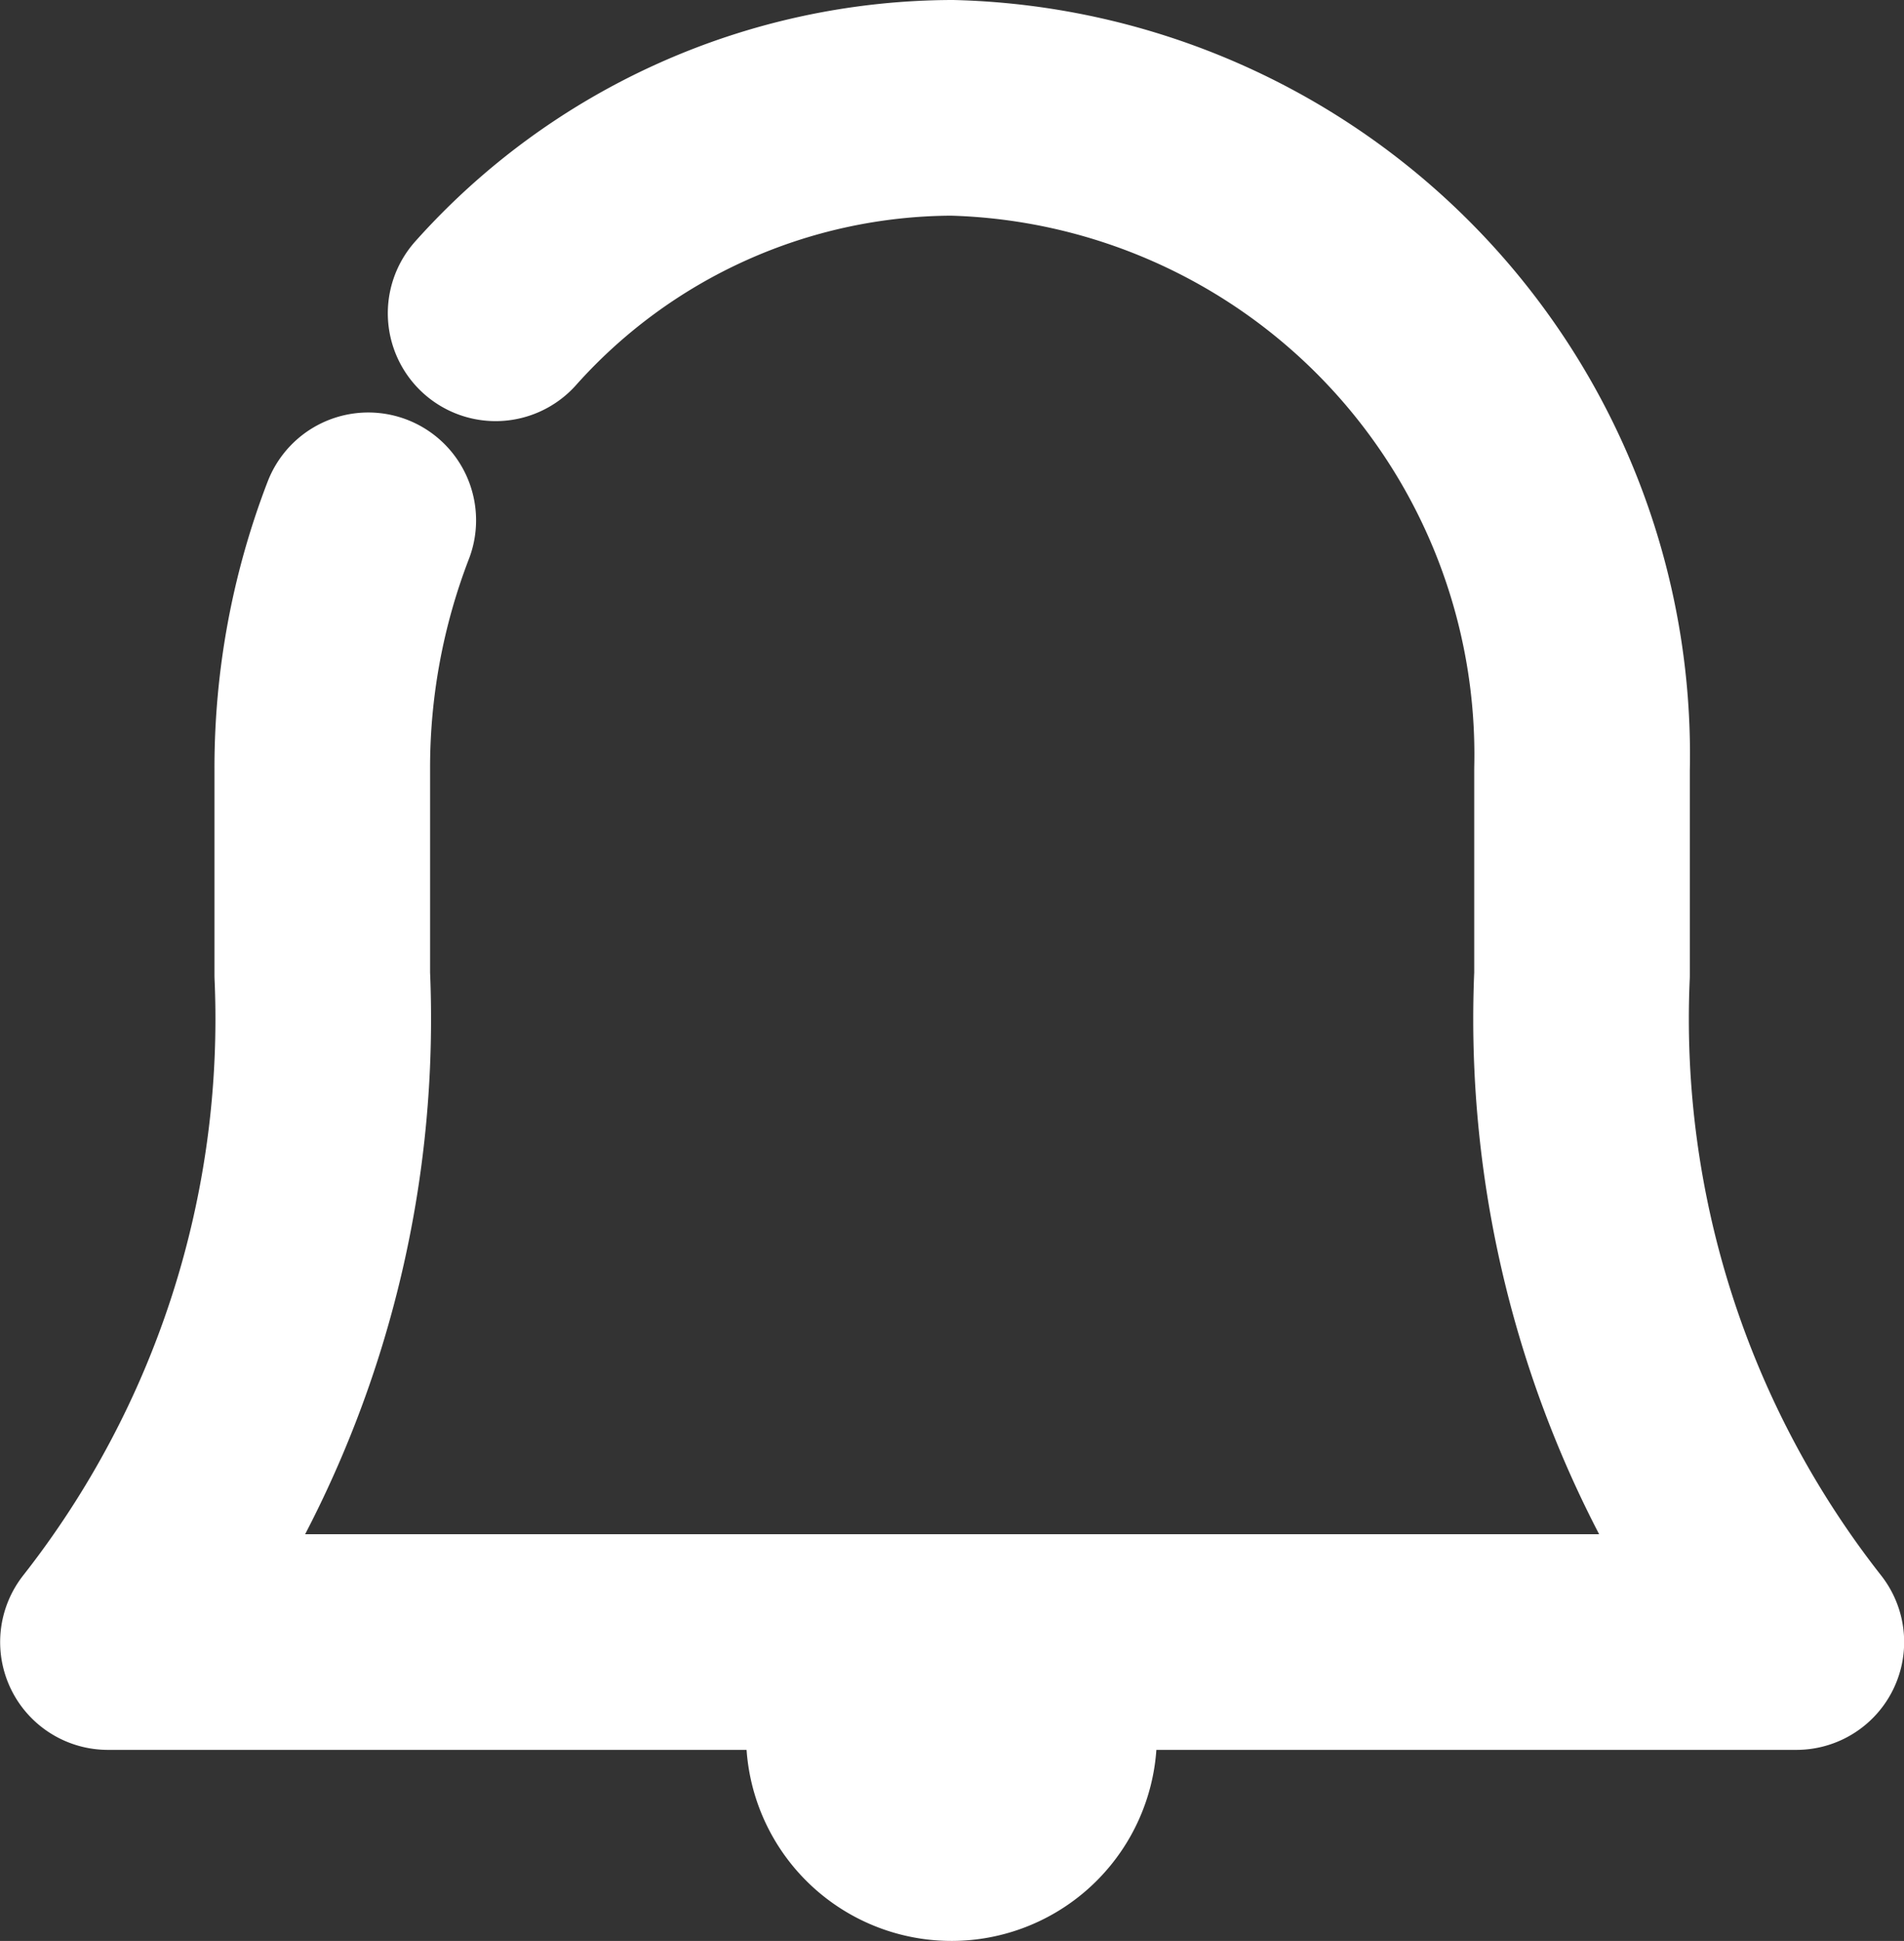 <svg xmlns="http://www.w3.org/2000/svg" width="13.246" height="13.5" viewBox="0 0 13.246 13.5">
  <rect x="0" y="0" width="13.246" height="13.5" fill="#333333" stroke="none"/>
  <g id="ic-notification" transform="translate(0.75 0.75)">
    <g id="Group_1314" data-name="Group 1314" transform="translate(0)">
      <path id="Path_904" data-name="Path 904" d="M2109.462,1011.521a4.275,4.275,0,0,1,3.175-1.429h0a4.5,4.5,0,0,1,4.383,4.6v1.43a7.016,7.016,0,0,0,1.491,4.641h-11.746a7.018,7.018,0,0,0,1.491-4.641v-1.43a4.79,4.79,0,0,1,.32-1.731" transform="translate(-2106.764 -1010.092)" fill="none" stroke="#fff" stroke-linecap="round" stroke-linejoin="round" stroke-width="1.5"/>
    </g>
    <path id="Path_905" data-name="Path 905" d="M2123.4,1042.564a.679.679,0,1,1-1.162.011" transform="translate(-2116.953 -1031.6)" fill="none" stroke="#fff" stroke-linecap="round" stroke-linejoin="round" stroke-width="1.5"/>
  </g>
</svg>
